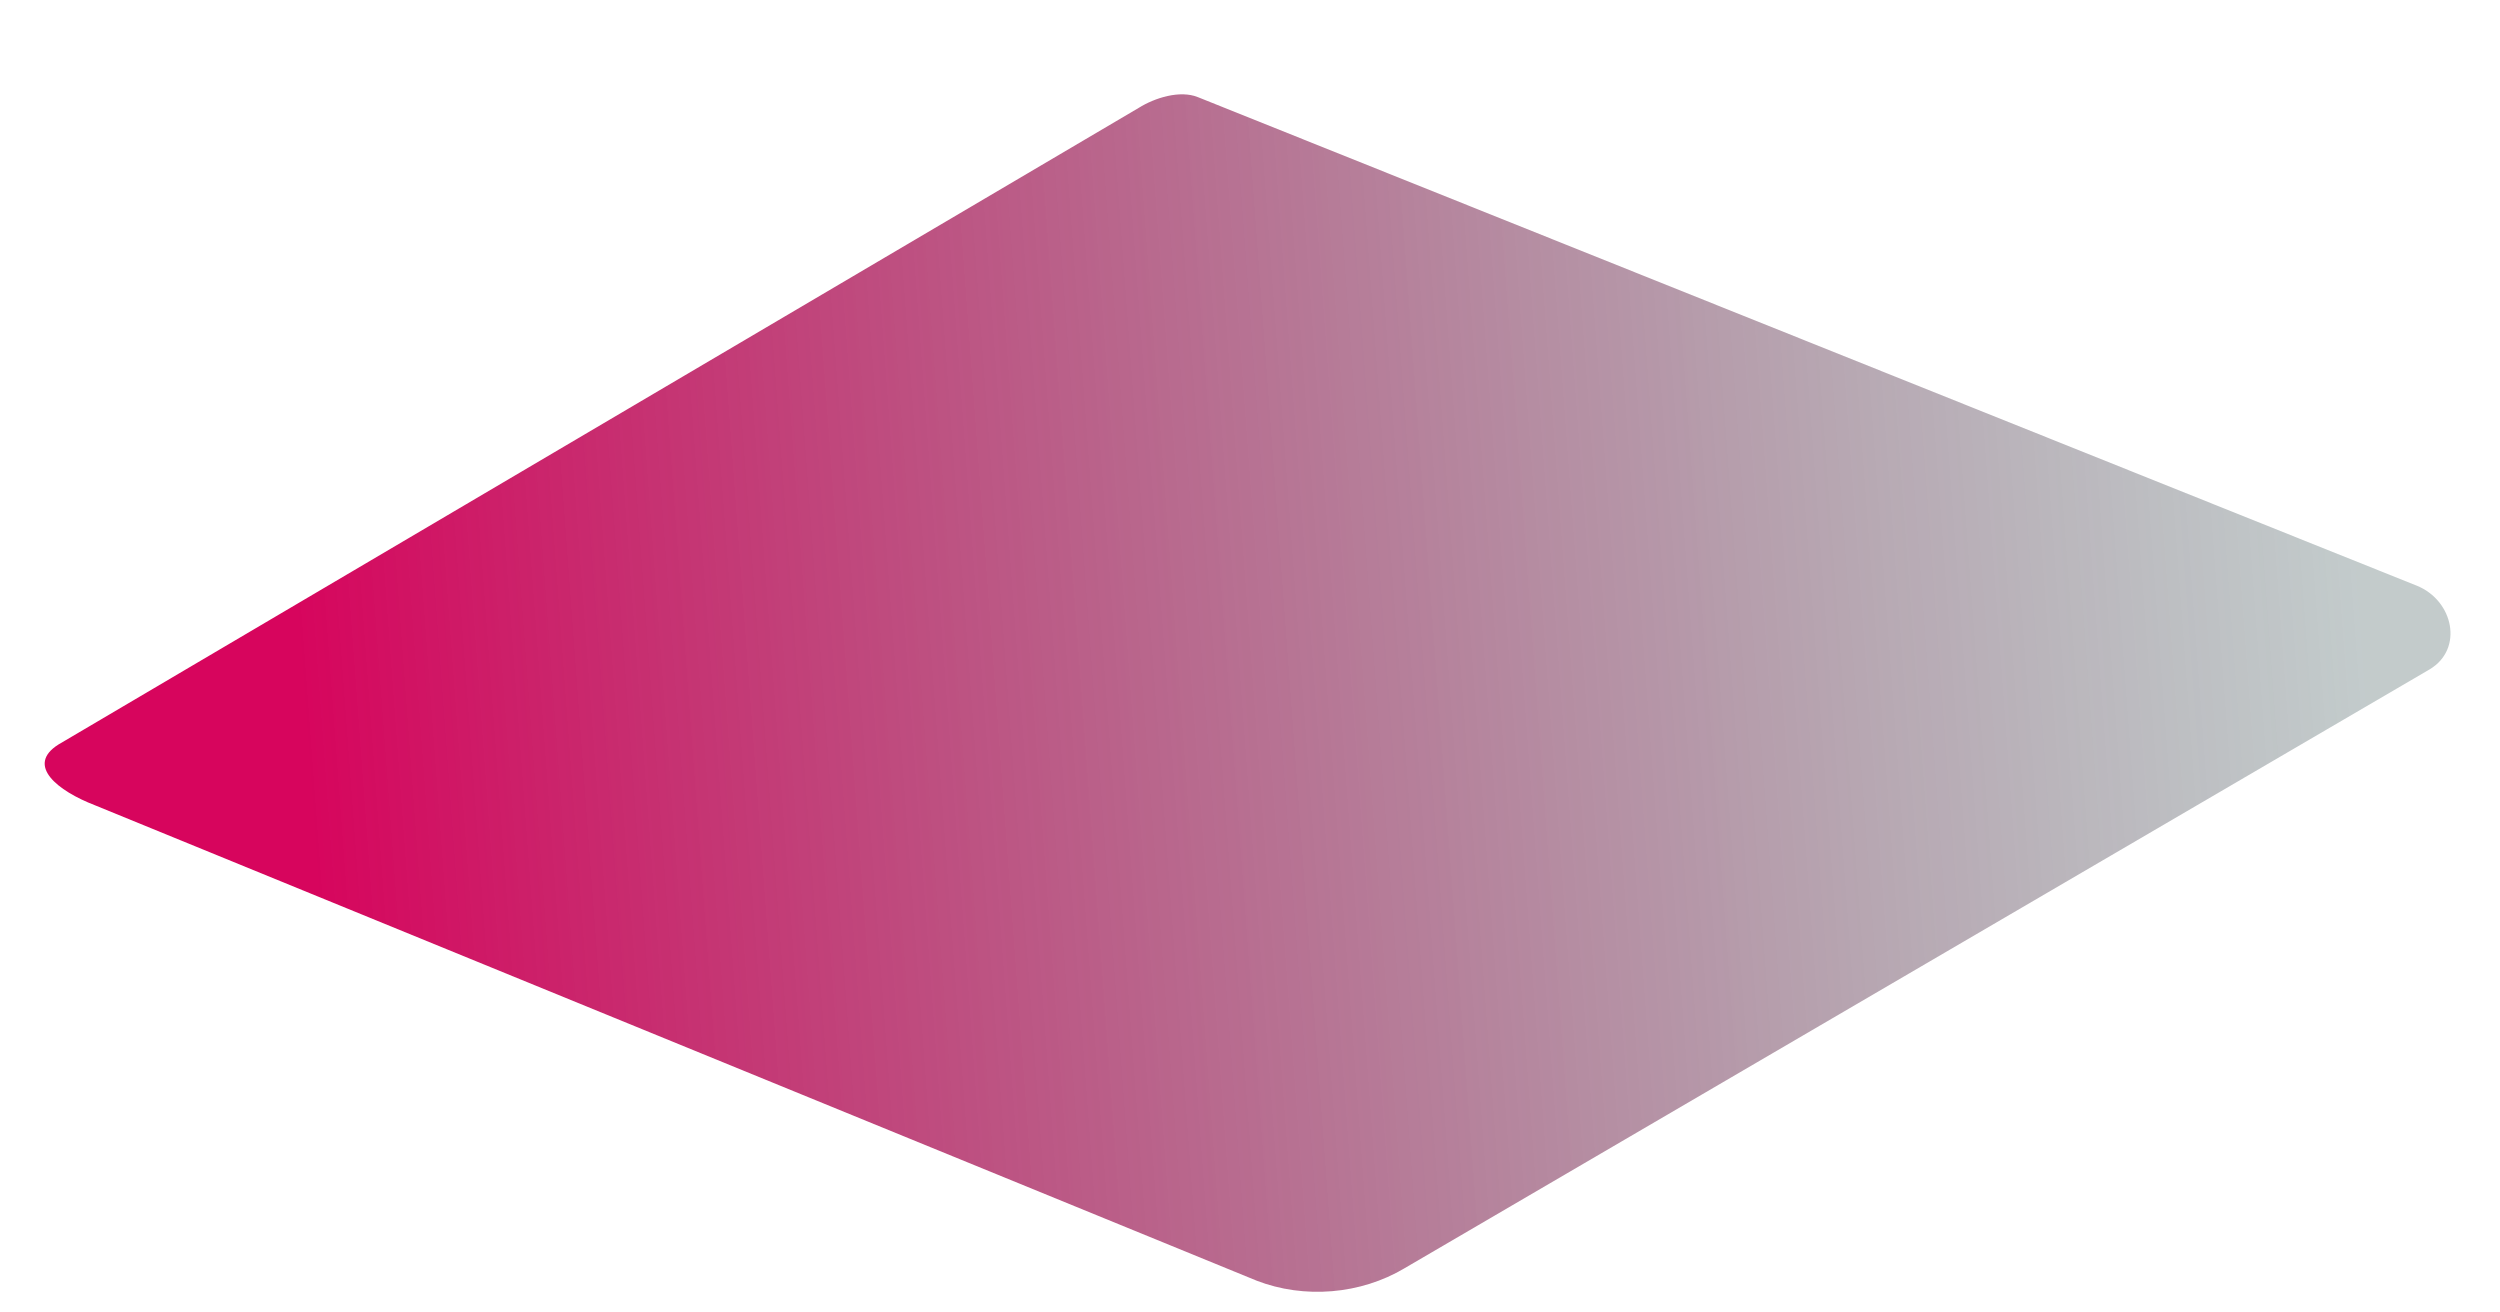 <svg width="345" height="181" viewBox="0 0 345 181" fill="none" xmlns="http://www.w3.org/2000/svg">
<path d="M173.44 176.742L13.085 111.119C7.992 109.156 3.48 105.625 8.073 102.738L157.138 14.89C159.371 13.486 162.835 12.415 165.287 13.396L333.495 80.815C338.595 82.862 340.004 89.571 335.287 92.375L193.771 175.05C190.802 176.809 187.366 177.89 183.801 178.186C180.236 178.483 176.665 177.985 173.44 176.742Z" fill="url(#paint0_linear_5_72)"/>
<defs>
<linearGradient id="paint0_linear_5_72" x1="326.158" y1="84.437" x2="42.295" y2="105.451" gradientUnits="userSpaceOnUse">
<stop stop-color="#4E6768" stop-opacity="0.34"/>
<stop offset="1" stop-color="#D7055D"/>
</linearGradient>
</defs>
</svg>
